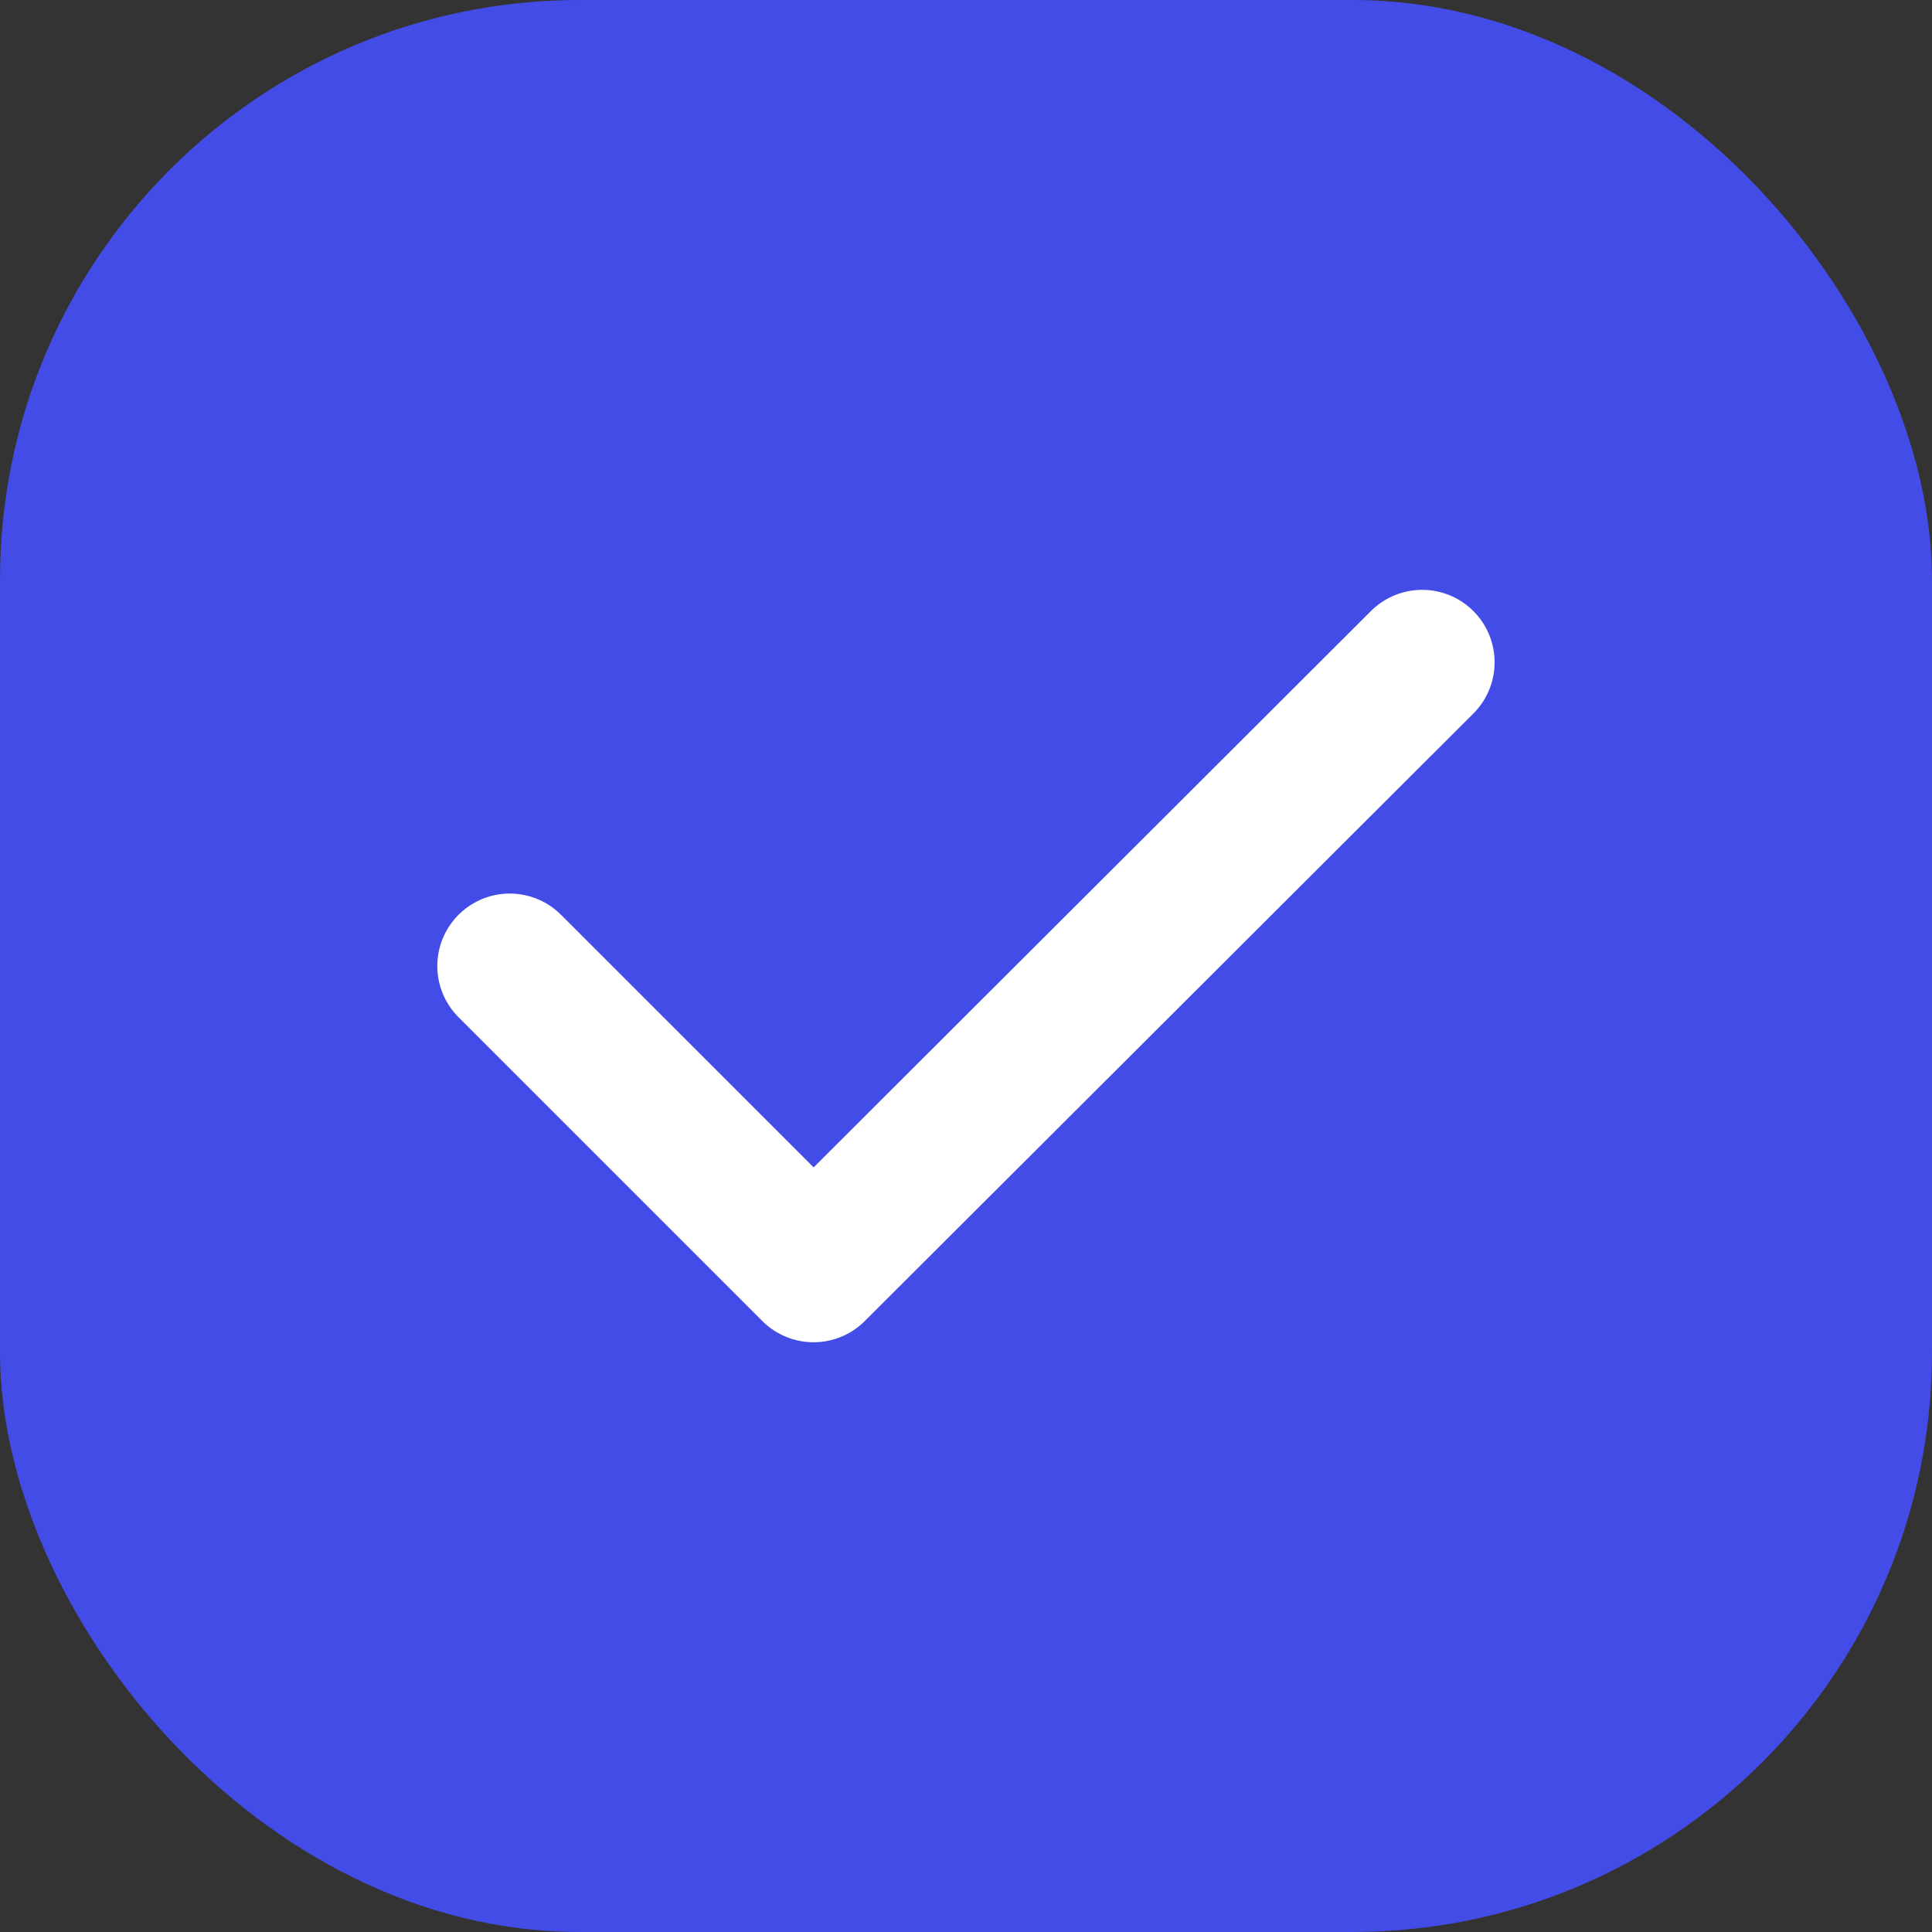 <svg width="20" height="20" viewBox="0 0 20 20" fill="none" xmlns="http://www.w3.org/2000/svg">
<rect x="0" y="0" width="20" height="20" fill="#333333" stroke="none"/>
<rect width="20" height="20" rx="6" fill="#444CE7"/>
<path d="M5.277 10L8.422 13.145L14.722 6.856" stroke="white" stroke-width="1.5" stroke-linecap="round" stroke-linejoin="round"/>
</svg>
